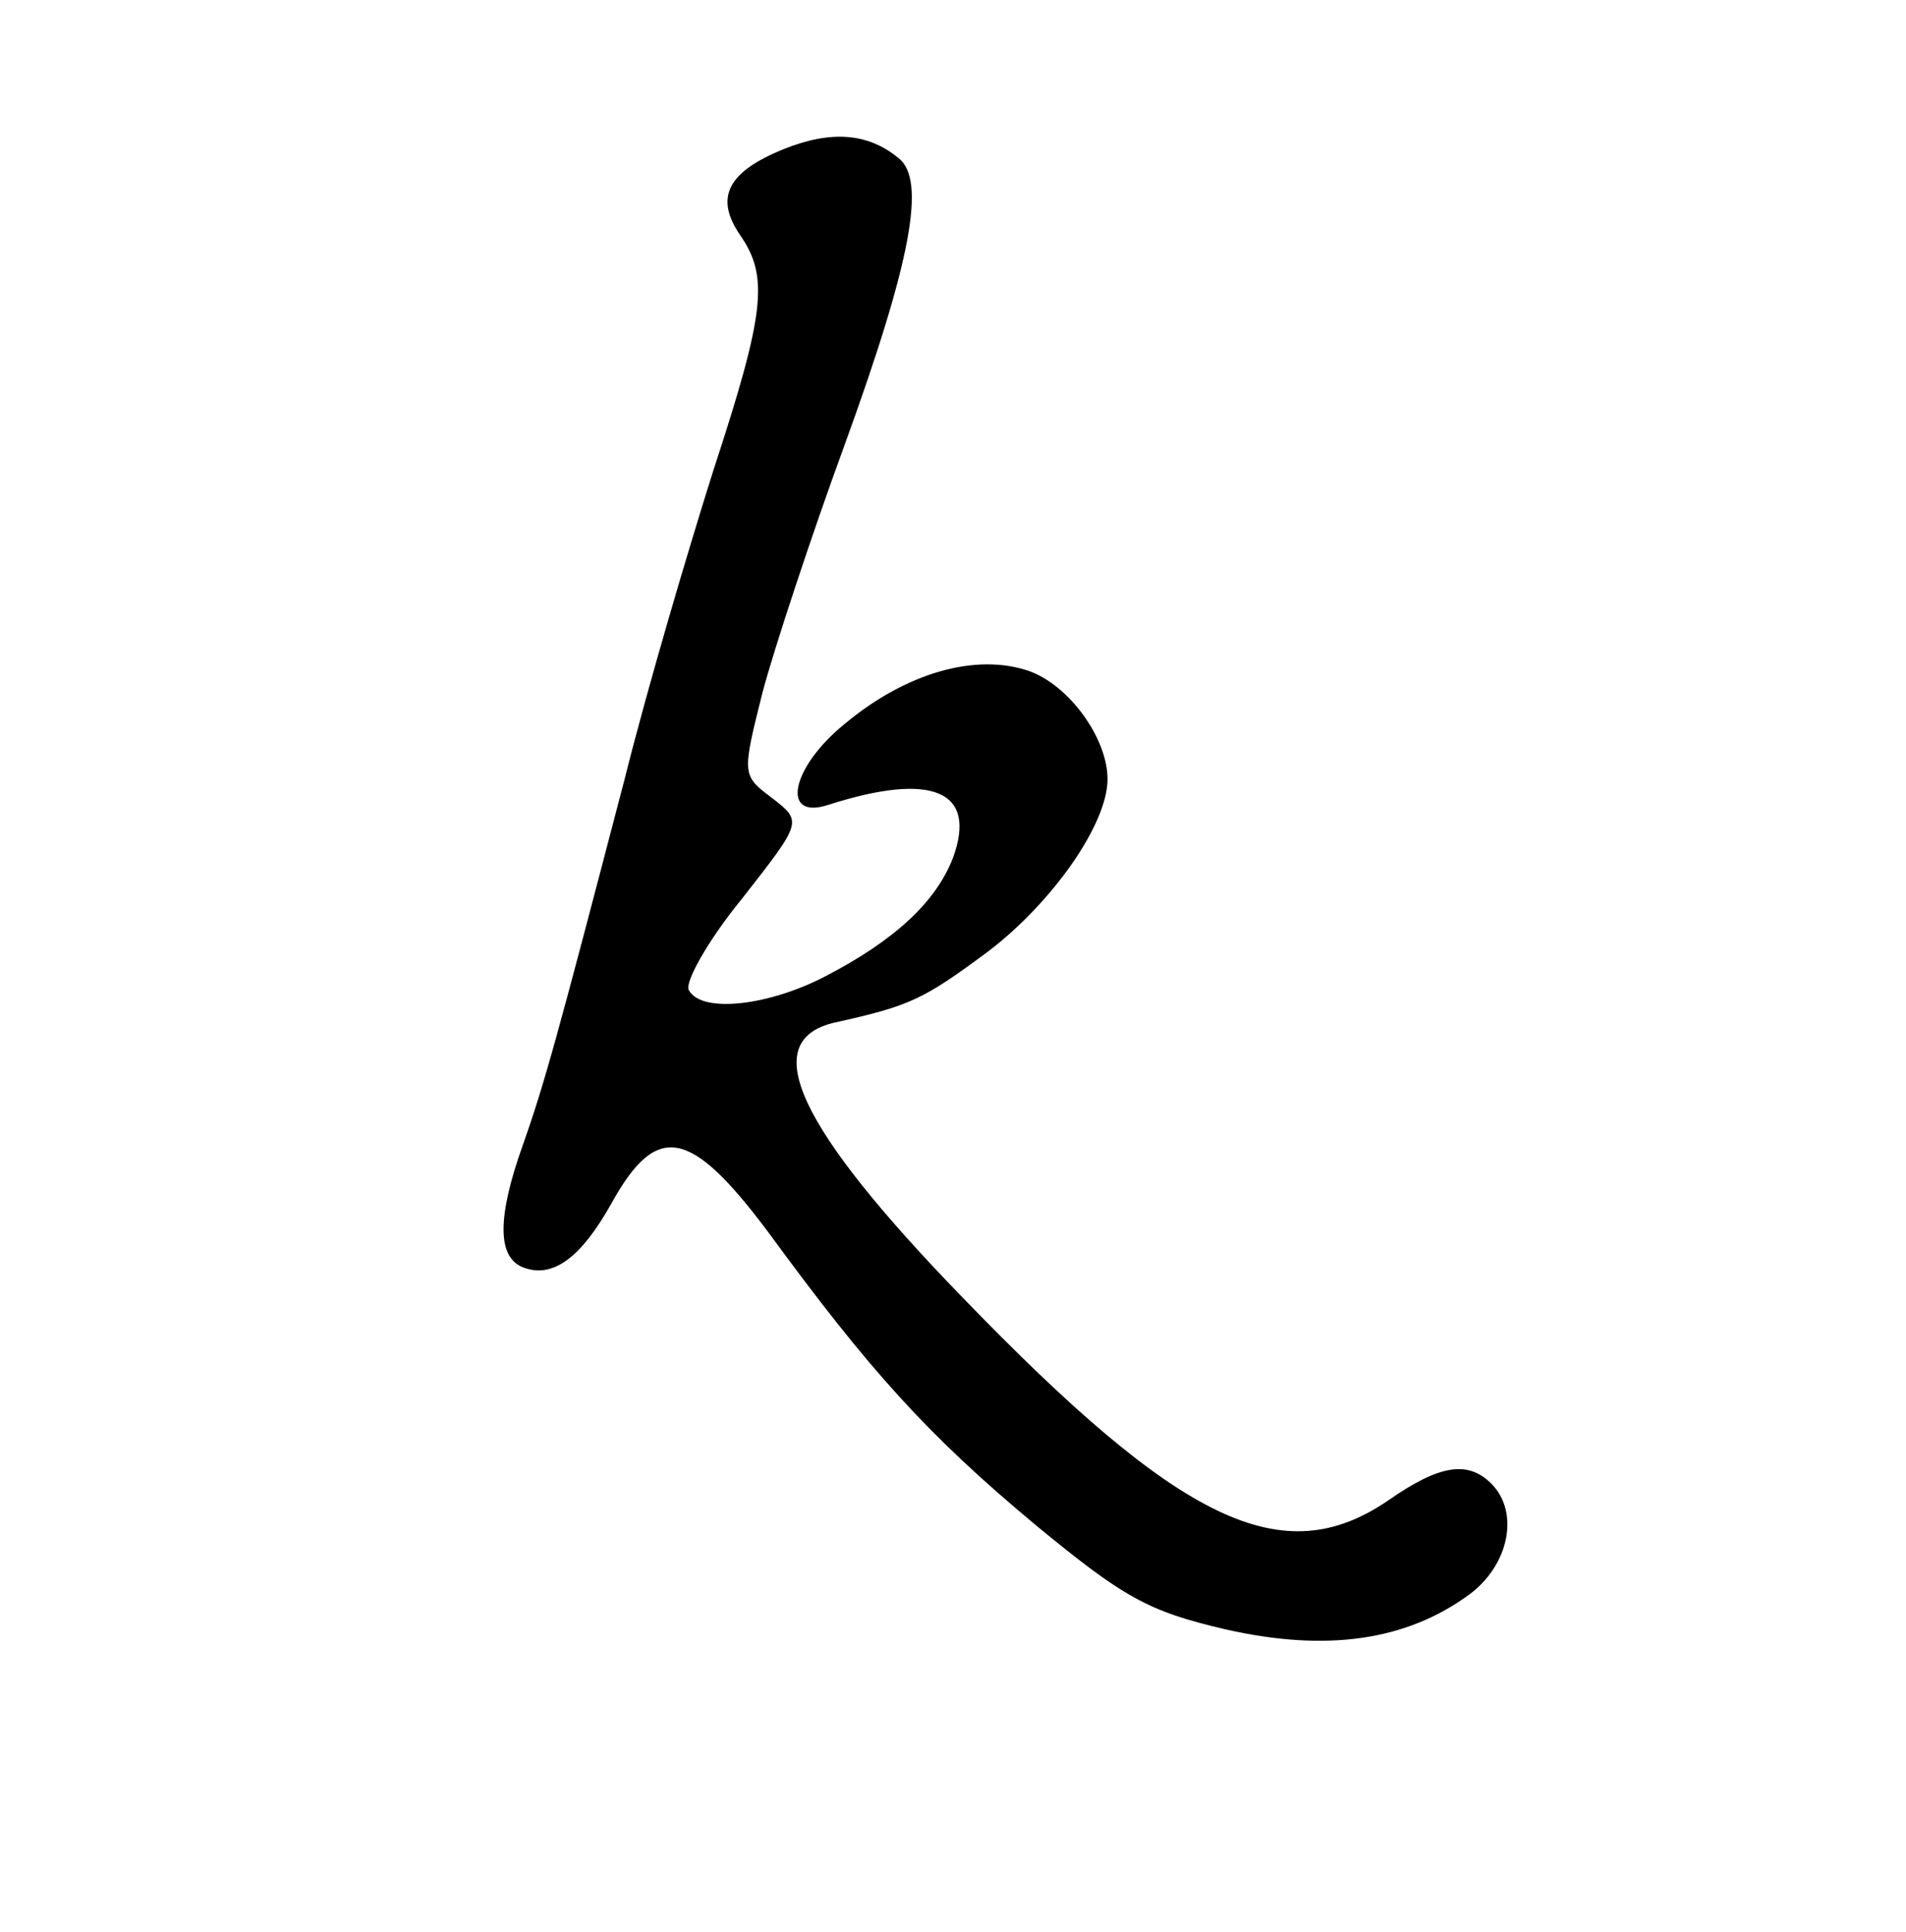 <?xml version="1.0" encoding="UTF-8" standalone="no"?>
<svg
   version="1.0"
   width="148pt"
   height="150pt"
   viewBox="0 0 148 150"
   preserveAspectRatio="xMidYMid meet"
   id="svg54"
   sodipodi:docname="k.svg"
   inkscape:version="1.4 (e7c3feb1, 2024-10-09)"
   xmlns:inkscape="http://www.inkscape.org/namespaces/inkscape"
   xmlns:sodipodi="http://sodipodi.sourceforge.net/DTD/sodipodi-0.dtd"
   xmlns="http://www.w3.org/2000/svg"
   xmlns:svg="http://www.w3.org/2000/svg">
  <defs
     id="defs54" />
  <sodipodi:namedview
     id="namedview54"
     pagecolor="#ffffff"
     bordercolor="#000000"
     borderopacity="0.25"
     inkscape:showpageshadow="2"
     inkscape:pageopacity="0.0"
     inkscape:pagecheckerboard="0"
     inkscape:deskcolor="#d1d1d1"
     inkscape:document-units="pt"
     inkscape:zoom="2.08"
     inkscape:cx="18.75"
     inkscape:cy="139.66346"
     inkscape:current-layer="svg54" />
  <path
     d="m 60.8,11.6 c -4.4,1.8 -5.3,3.8 -3.3,6.7 2.2,3.2 1.9,6 -2.1,18.2 -1.9,6 -5.1,16.8 -6.9,24 -5.2,19.9 -6.2,23.6 -7.9,28.4 -2,5.6 -2,8.7 0,9.5 2.3,0.9 4.5,-0.7 6.9,-5 3.5,-6.3 6.1,-5.8 12.1,2.2 7.9,10.8 12.4,15.8 20.8,22.8 6.8,5.6 8.7,6.7 14.7,8.1 7.9,1.8 14.1,0.9 19,-2.7 3.1,-2.3 3.9,-6.4 1.7,-8.6 -1.8,-1.8 -4,-1.5 -8,1.3 -8.2,5.6 -16.1,1.8 -33.1,-15.8 C 61.9,87.5 58.8,80.8 64.8,79.4 c 5.9,-1.3 6.9,-1.8 11.9,-5.5 5,-3.8 9.3,-9.9 9.3,-13.4 0,-3.2 -3,-7.3 -6.1,-8.4 -4.1,-1.4 -9.5,0.1 -14.3,4.1 -4.2,3.4 -5,7.5 -1.3,6.3 8.1,-2.6 11.6,-1.1 9.7,4.1 -1.3,3.4 -4.5,6.4 -9.9,9.2 -4.4,2.3 -9.6,2.9 -10.6,1.1 -0.4,-0.5 1.4,-3.8 4.1,-7.1 4.7,-6 4.7,-6 2.4,-7.8 -2.4,-1.8 -2.4,-1.8 -0.8,-8.2 0.9,-3.4 3.8,-12.2 6.4,-19.3 5.2,-14.3 6.3,-20.5 4.2,-22.2 -2.4,-2 -5.3,-2.2 -9,-0.7 z"
     id="path4"
     style="fill:#000000;stroke:none;stroke-width:0.1" />
</svg>
